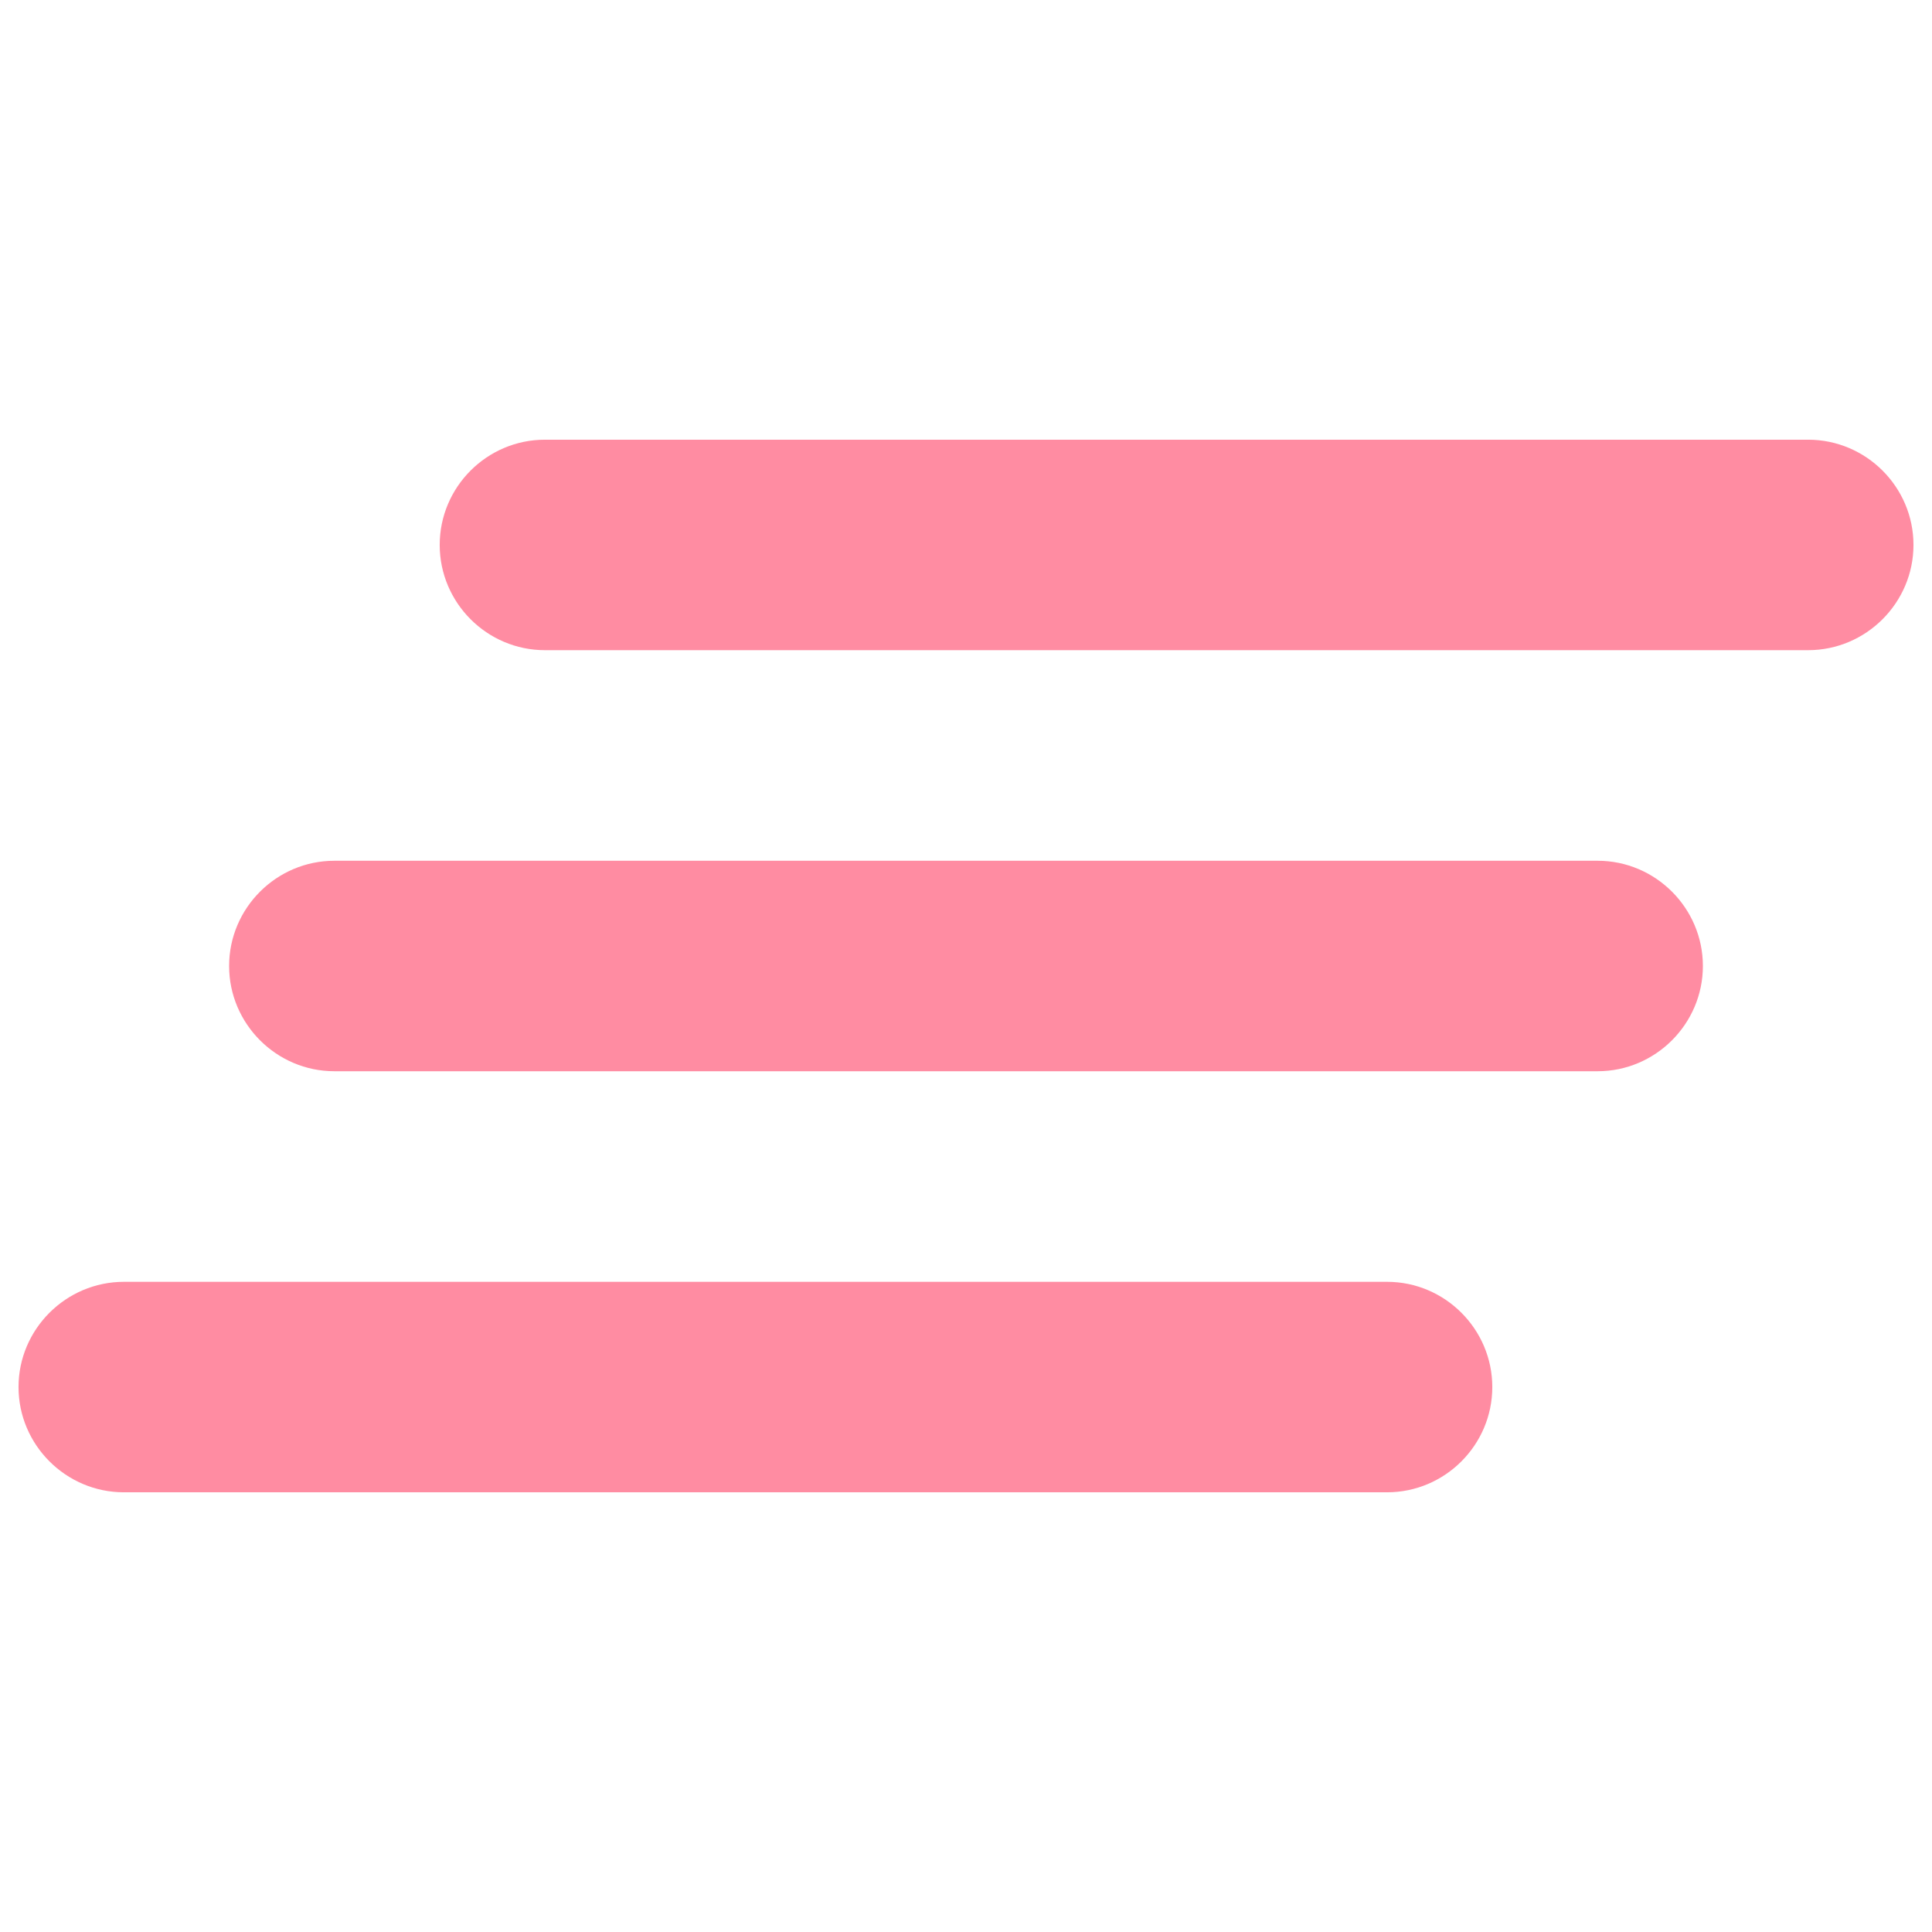 <svg width="17" height="17" viewBox="0 0 17 17" fill="none" xmlns="http://www.w3.org/2000/svg">
<path d="M2.942 9.426H14.058C14.567 9.426 14.984 9.009 14.984 8.5C14.984 7.99 14.567 7.574 14.058 7.574H2.942C2.433 7.574 2.016 7.99 2.016 8.5C2.016 9.009 2.433 9.426 2.942 9.426ZM1.09 13.131H12.205C12.715 13.131 13.131 12.714 13.131 12.205C13.131 11.696 12.715 11.279 12.205 11.279H1.09C0.58 11.279 0.163 11.696 0.163 12.205C0.163 12.714 0.58 13.131 1.09 13.131ZM3.869 4.795C3.869 5.304 4.285 5.721 4.795 5.721H15.91C16.42 5.721 16.837 5.304 16.837 4.795C16.837 4.285 16.42 3.869 15.91 3.869H4.795C4.285 3.869 3.869 4.285 3.869 4.795Z" fill="#FF8CA2"/>
</svg>
